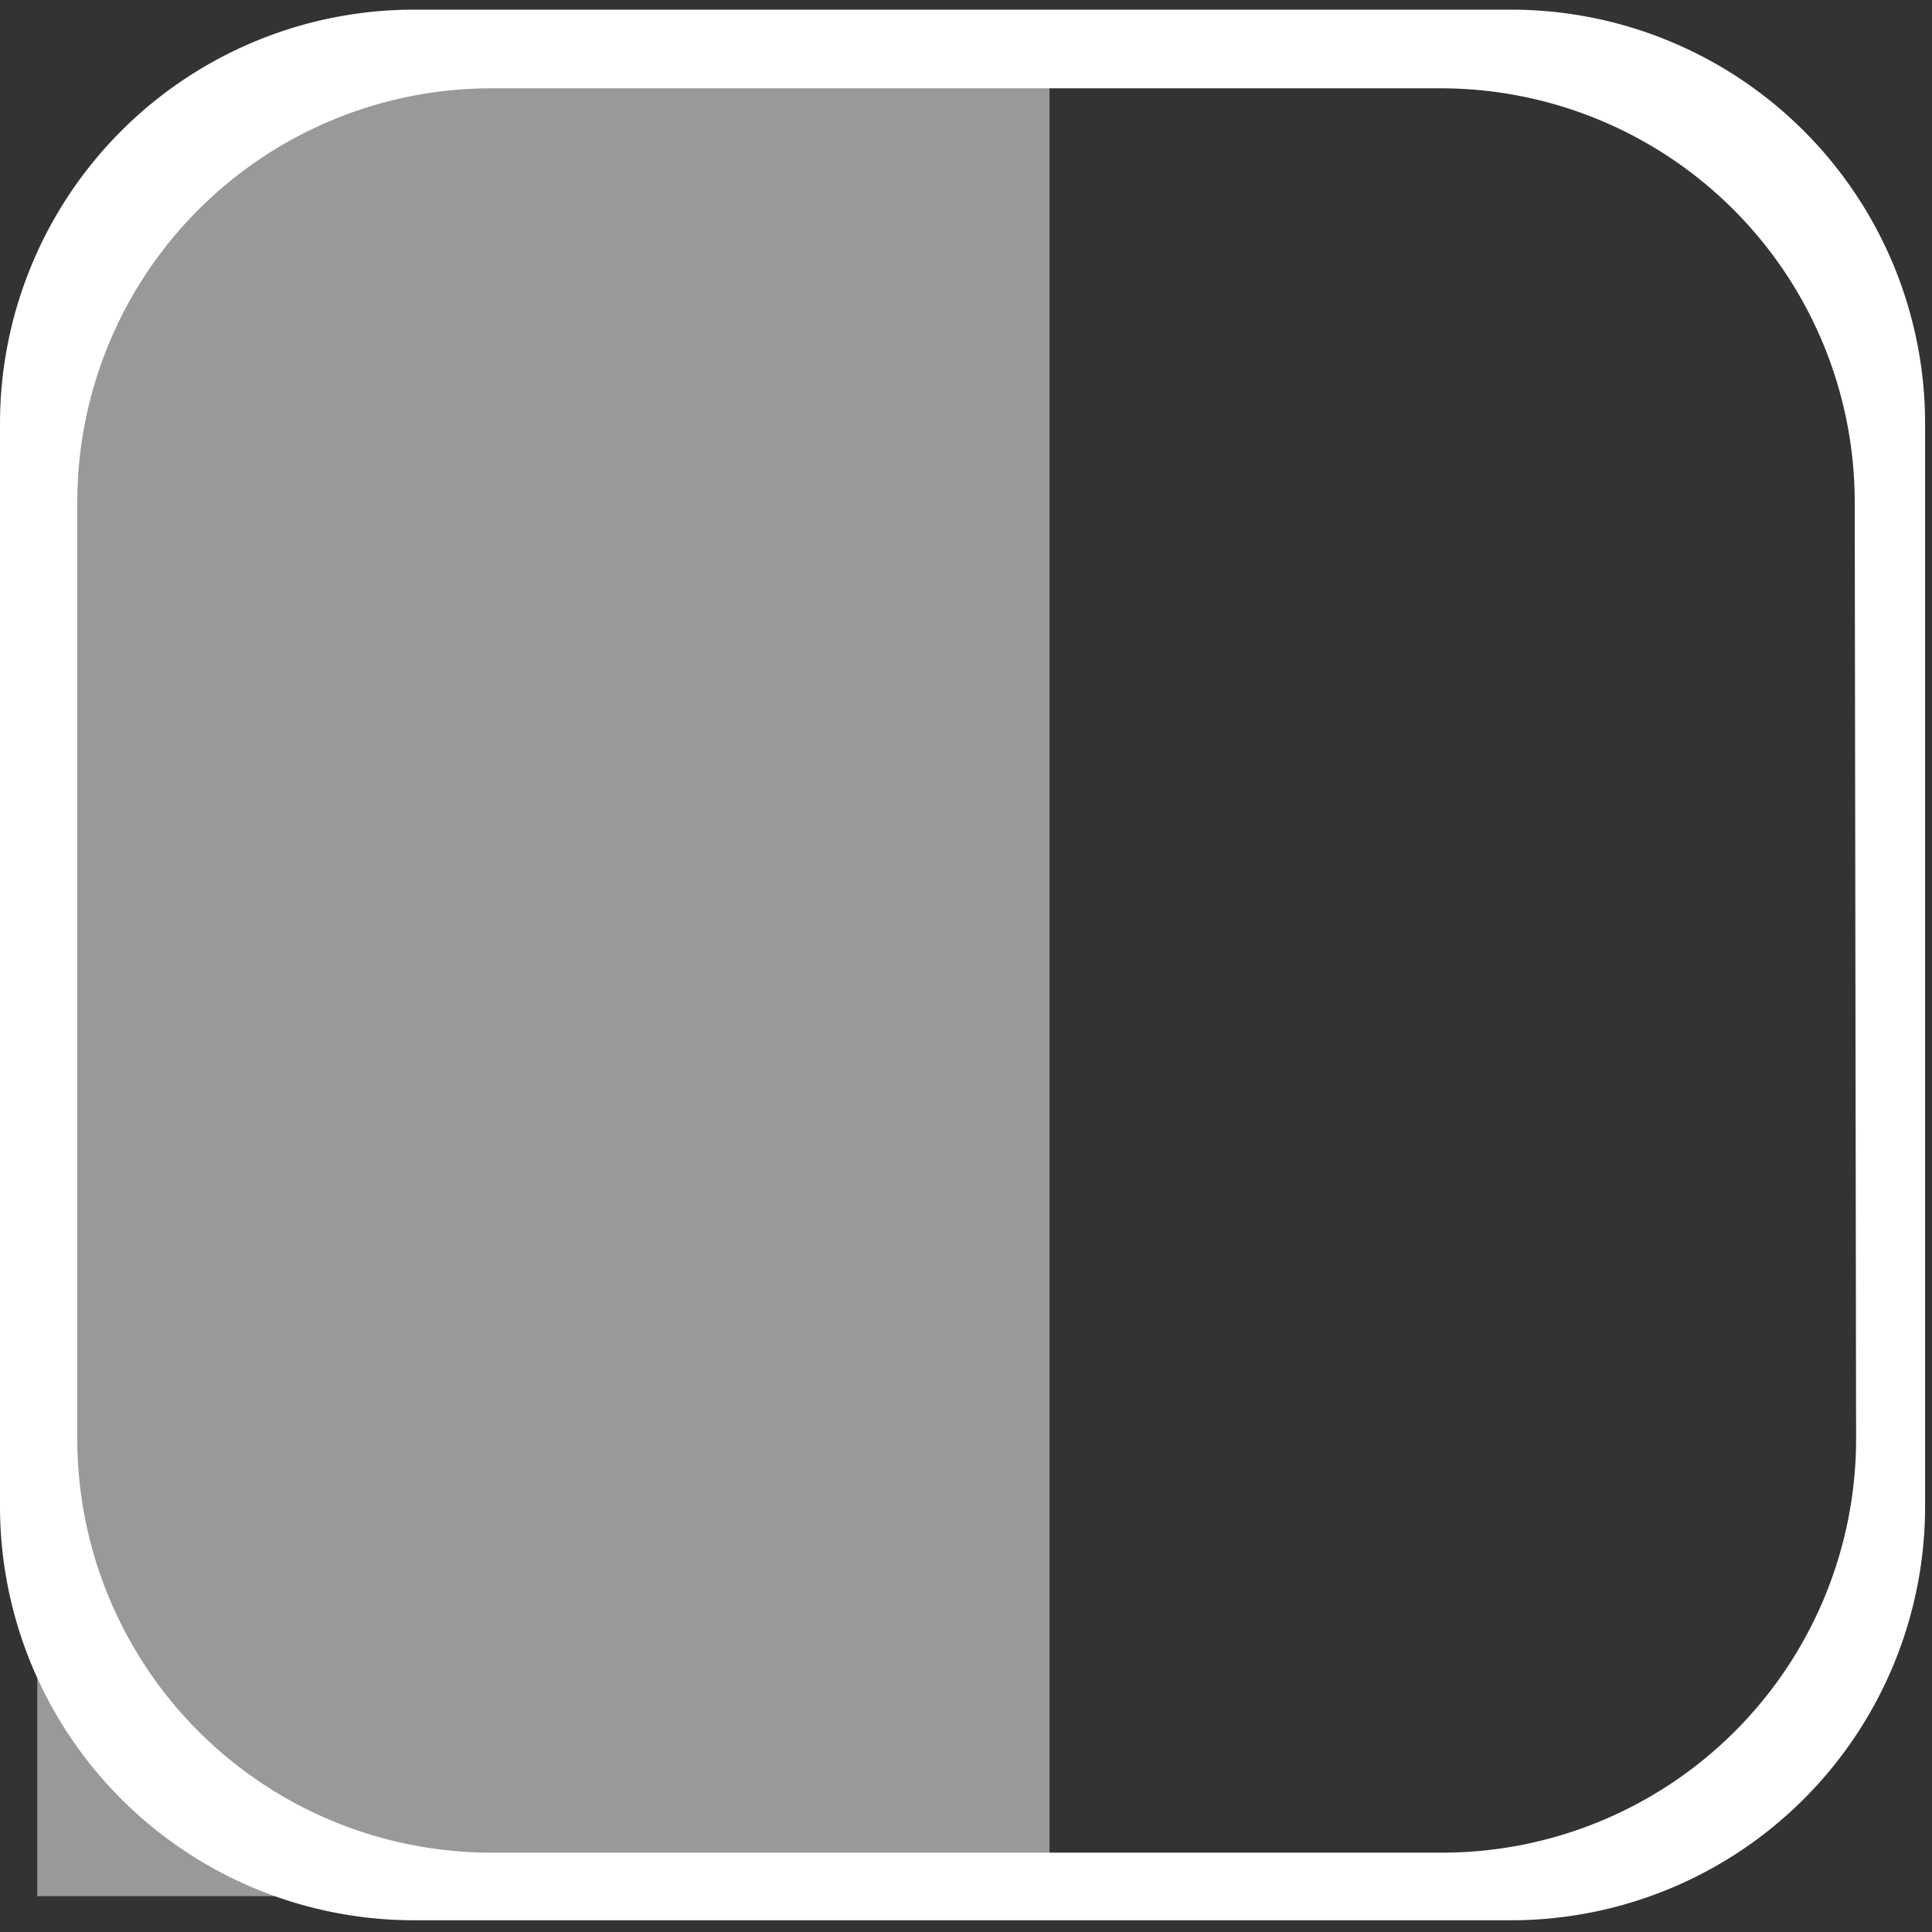 <svg id="step" xmlns="http://www.w3.org/2000/svg" width="28" height="28" viewBox="0 0 28 28"><rect x="0" y="0" width="28" height="28" fill="#333333" stroke="none"/><title>Artboard 1exspandOff</title><polygon points="15.21 27.48 0.54 27.48 0.54 4.48 2.21 2.38 4.24 0.64 15.21 0.64 15.21 27.48" style="fill:#fff;opacity:0.5"/><path d="M21.9.14H6a6,6,0,0,0-6,6V21.83a6,6,0,0,0,6,6H21.9a6,6,0,0,0,6-6V6.14A6,6,0,0,0,21.9.14Zm5,20.71a6,6,0,0,1-6,6H7.12a6,6,0,0,1-6-6V7.28a6,6,0,0,1,6-6H20.88a6,6,0,0,1,6,6Z" style="fill:#fff"/></svg>